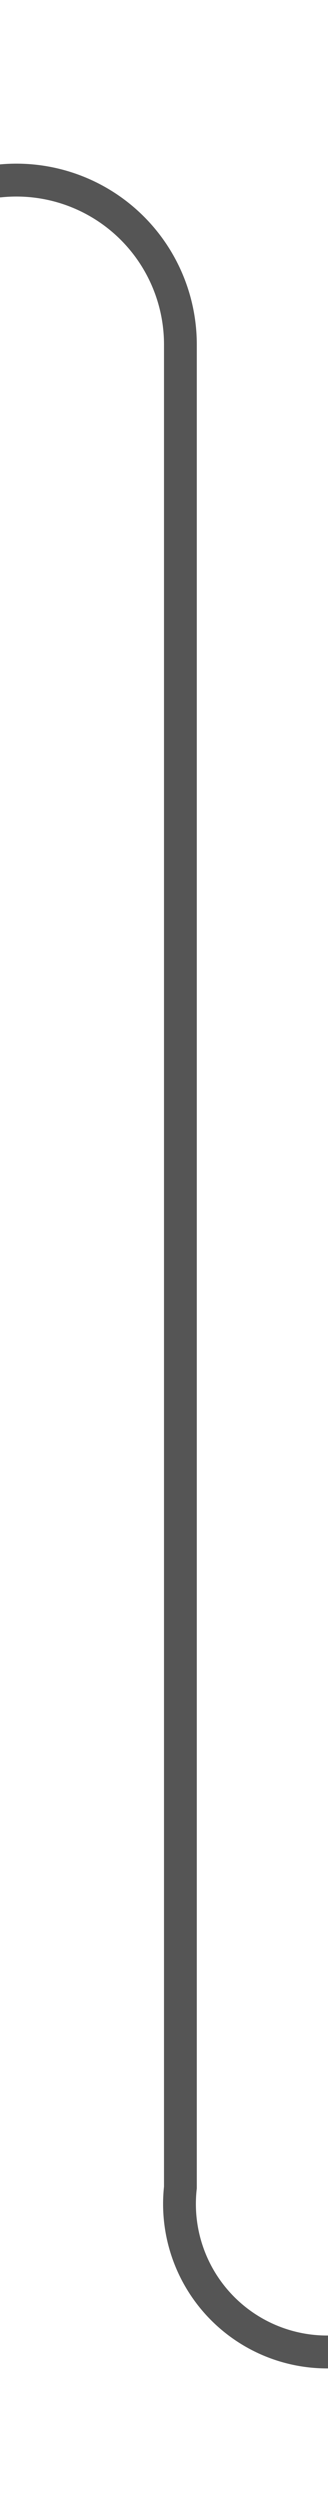 ﻿<?xml version="1.0" encoding="utf-8"?>
<svg version="1.1" xmlns:xlink="http://www.w3.org/1999/xlink" width="10px" height="76px" preserveAspectRatio="xMidYMin meet" viewBox="1944 111  8 76" xmlns="http://www.w3.org/2000/svg">
  <path d="M 1919.665 118.518  A 3 3 0 0 1 1922.5 116.5 L 1943 116.5  A 5 5 0 0 1 1948.5 121.5 L 1948.5 177.5  A 4.5 4.5 0 0 0 1953 182.5 L 1957 182.5  " stroke-width="1" stroke="#555555" fill="none" />
  <path d="M 1920.879 113.976  A 3 3 0 0 0 1917.879 116.976 A 3 3 0 0 0 1920.879 119.976 A 3 3 0 0 0 1923.879 116.976 A 3 3 0 0 0 1920.879 113.976 Z " fill-rule="nonzero" fill="#555555" stroke="none" />
</svg>
